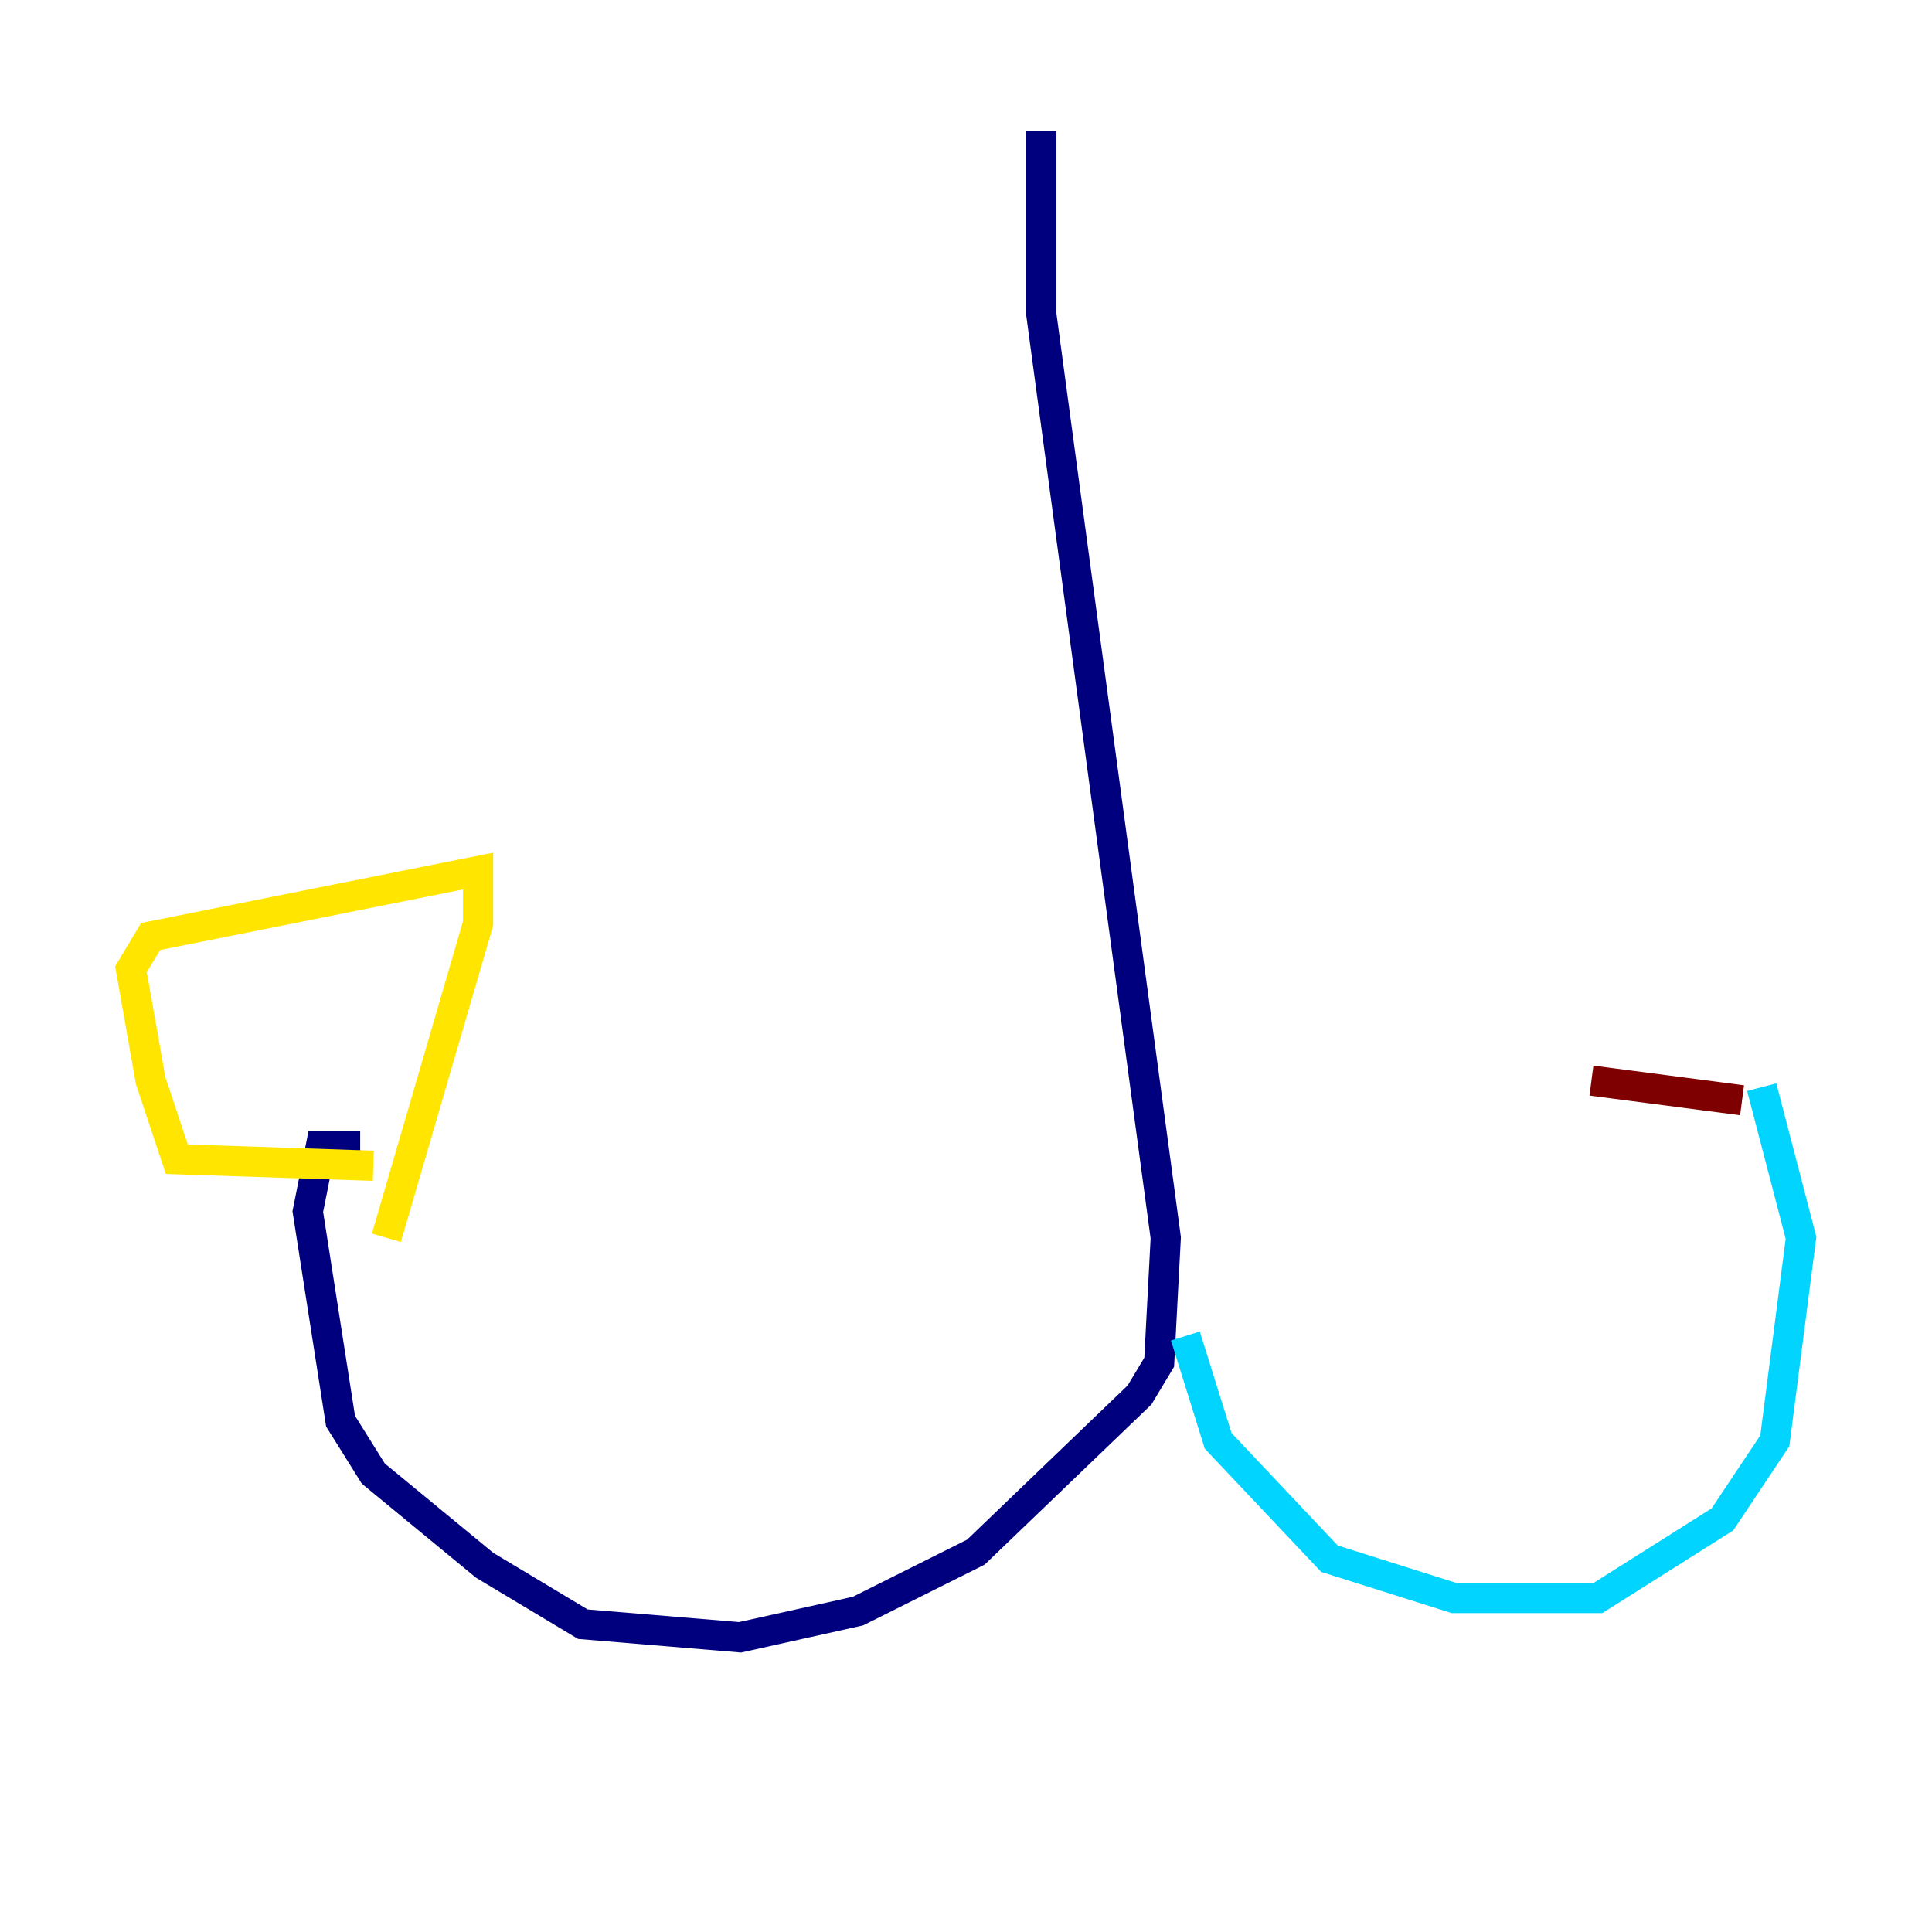 <?xml version="1.0" encoding="utf-8" ?>
<svg baseProfile="tiny" height="128" version="1.2" viewBox="0,0,128,128" width="128" xmlns="http://www.w3.org/2000/svg" xmlns:ev="http://www.w3.org/2001/xml-events" xmlns:xlink="http://www.w3.org/1999/xlink"><defs /><polyline fill="none" points="68.99,8.678 68.99,20.827 77.234,82.007 76.8,90.251 75.498,92.42 64.651,102.834 56.841,106.739 49.031,108.475 38.617,107.607 32.108,103.702 24.732,97.627 22.563,94.156 20.393,80.271 21.261,75.932 23.864,75.932" stroke="#00007f" stroke-width="2" /><polyline fill="none" points="78.536,88.515 80.705,95.458 88.081,103.268 96.325,105.871 105.871,105.871 114.115,100.664 117.586,95.458 119.322,82.007 116.719,72.027" stroke="#00d4ff" stroke-width="2" /><polyline fill="none" points="24.732,77.234 11.715,76.8 9.98,71.593 8.678,64.217 9.98,62.047 31.675,57.709 31.675,61.18 25.6,82.007" stroke="#ffe500" stroke-width="2" /><polyline fill="none" points="115.417,72.895 105.437,71.593" stroke="#7f0000" stroke-width="2" /></svg>